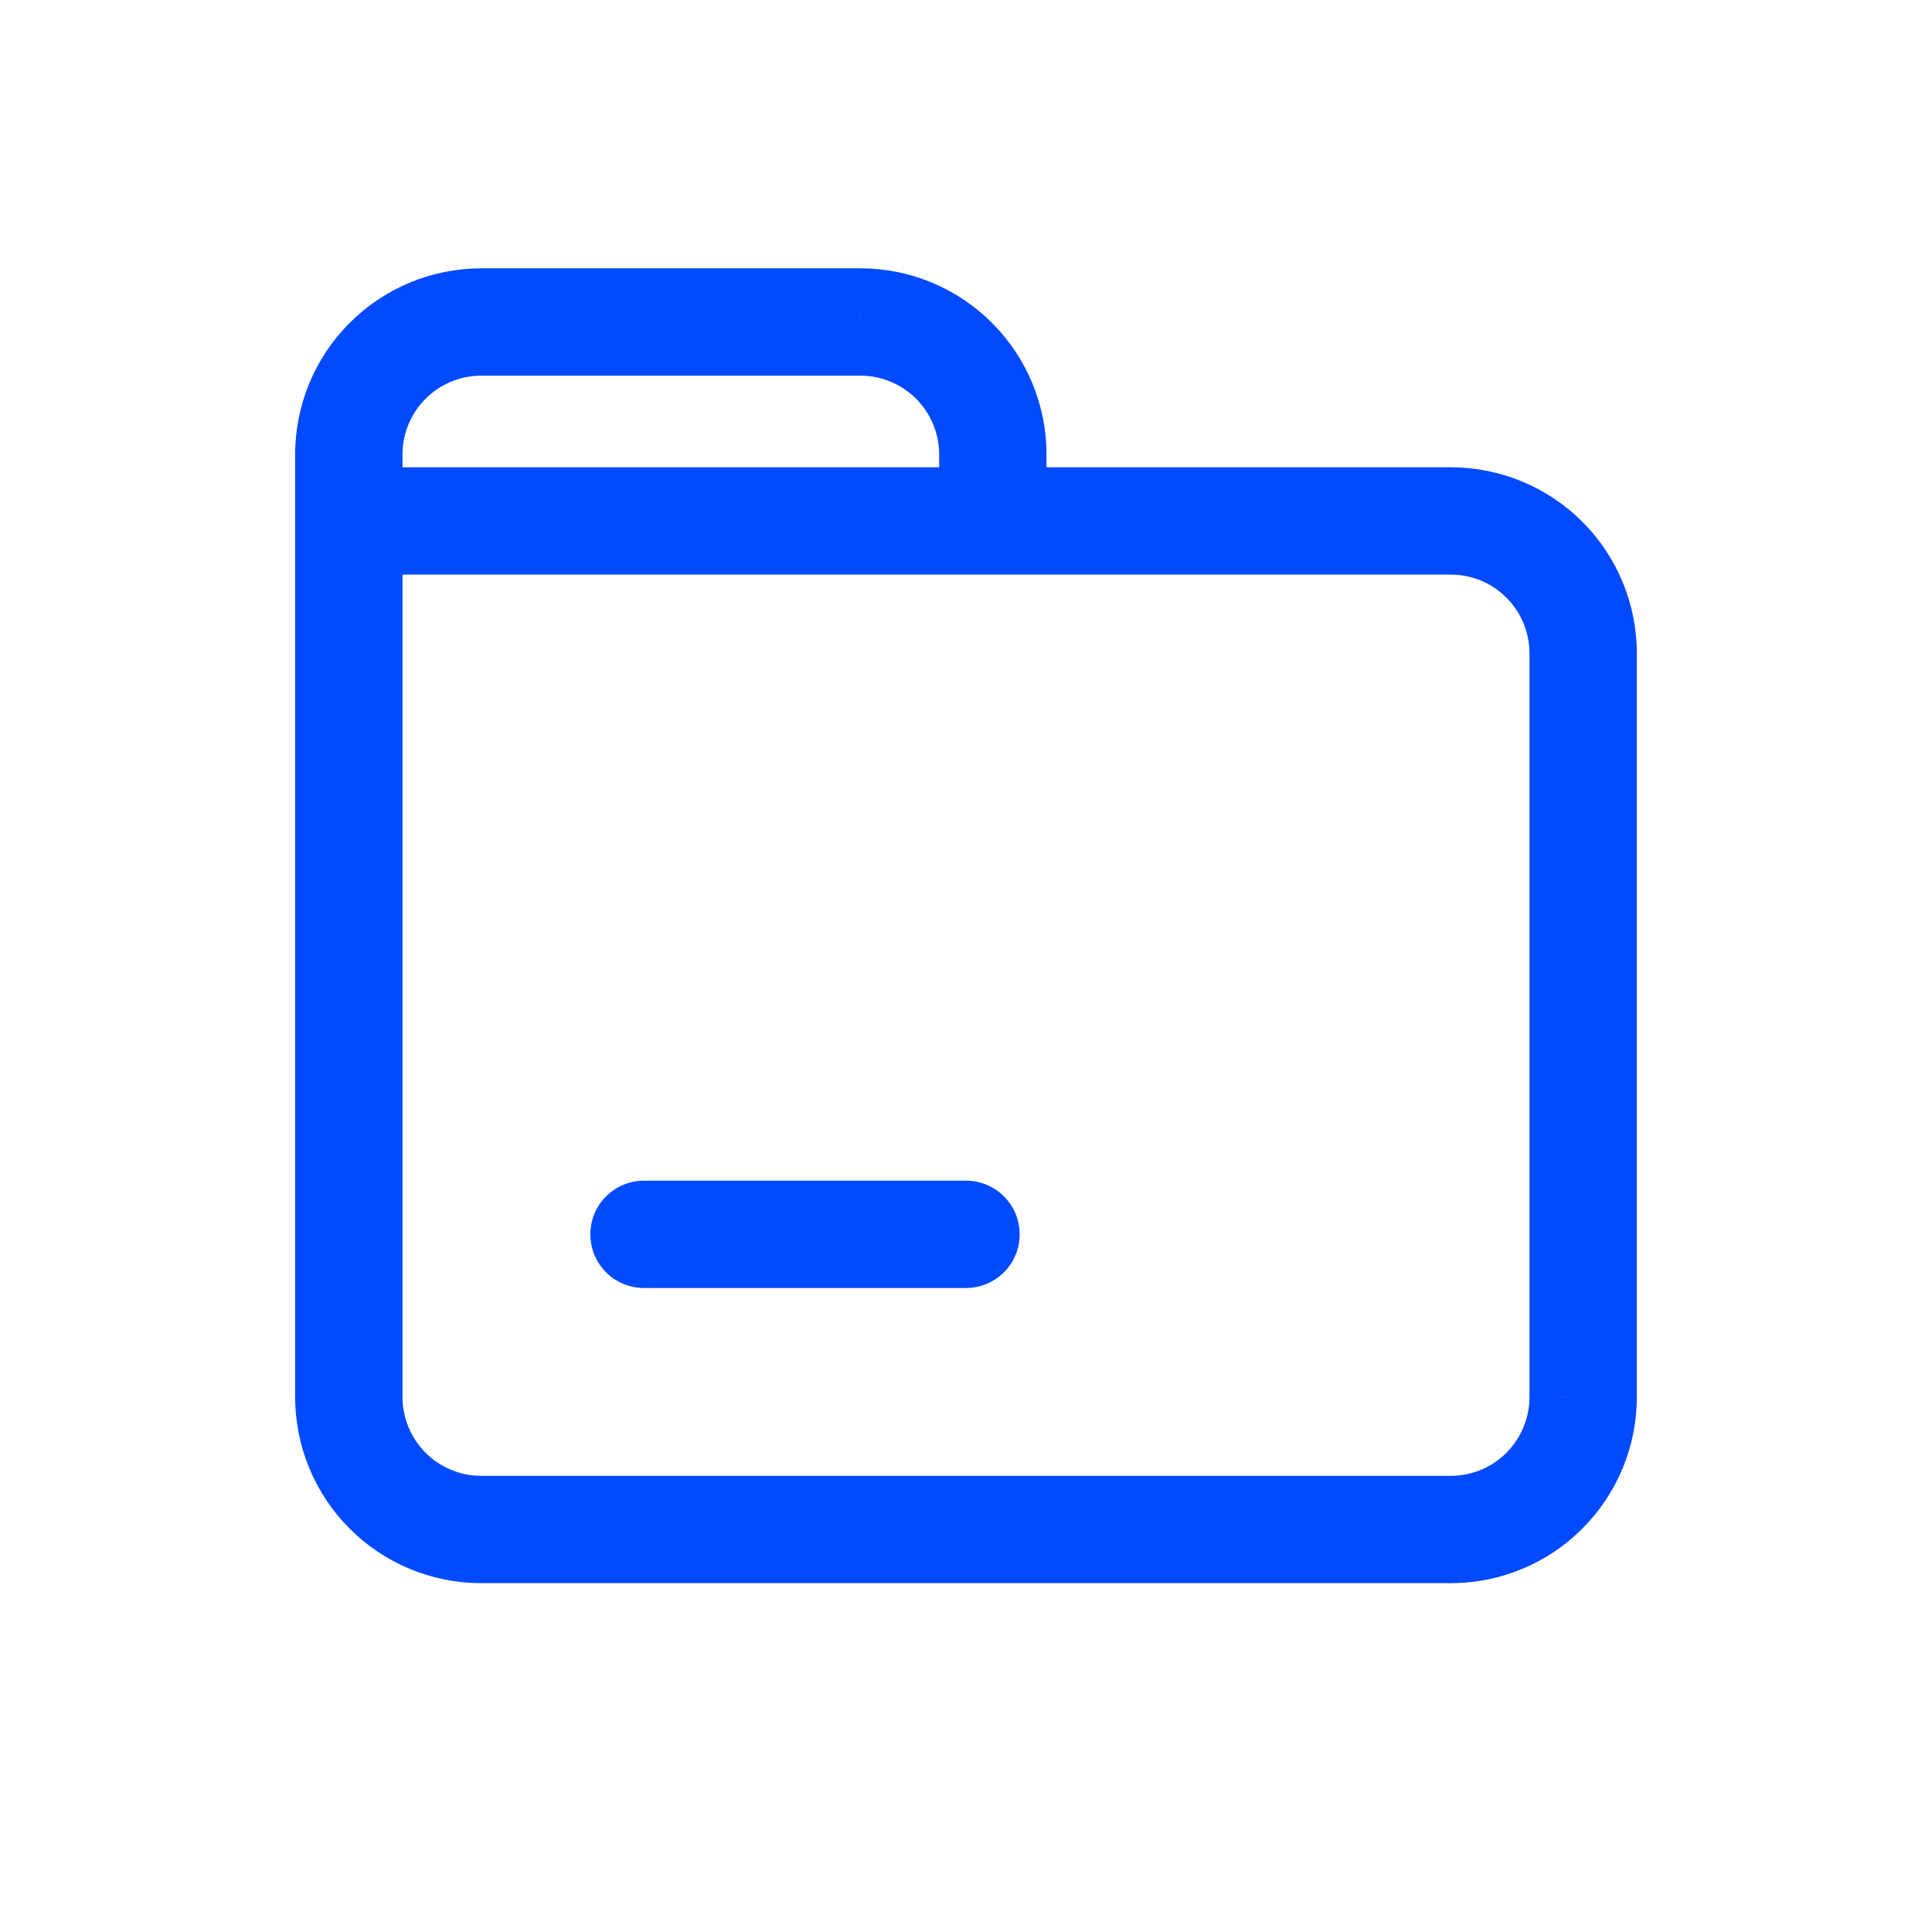 <svg width="36" height="36" viewBox="0 0 36 36" fill="none" xmlns="http://www.w3.org/2000/svg">
<path d="M7.5 9.707C7.5 9.154 7.052 8.707 6.5 8.707C5.948 8.707 5.5 9.154 5.5 9.707H7.5ZM6.5 26.029L7.5 26.031V26.029H6.5ZM7.221 27.775L7.929 27.069L7.929 27.069L7.221 27.775ZM8.964 28.5L8.963 29.5H8.964V28.5ZM27.035 28.5L27.035 29.5L27.037 29.5L27.035 28.5ZM28.779 27.775L28.071 27.069L28.071 27.069L28.779 27.775ZM29.5 26.029L28.5 26.029L28.5 26.031L29.5 26.029ZM29.5 12.177L28.5 12.176V12.177H29.5ZM28.779 10.431L28.071 11.138L28.071 11.138L28.779 10.431ZM27.035 9.707L27.037 8.707H27.035V9.707ZM18.804 8.707C18.252 8.707 17.804 9.154 17.804 9.707C17.804 10.259 18.252 10.707 18.804 10.707V8.707ZM5.5 9.707C5.5 10.259 5.948 10.707 6.5 10.707C7.052 10.707 7.5 10.259 7.5 9.707H5.5ZM6.5 8.47L7.5 8.47L7.5 8.469L6.5 8.47ZM7.221 6.725L7.929 7.431L7.929 7.431L7.221 6.725ZM8.964 6L8.964 5L8.963 5L8.964 6ZM16.035 6L16.037 5H16.035V6ZM17.779 6.725L17.071 7.431L17.071 7.431L17.779 6.725ZM18.5 8.47L17.5 8.469V8.47H18.5ZM17.5 9.707C17.5 10.259 17.948 10.707 18.5 10.707C19.052 10.707 19.5 10.259 19.5 9.707H17.5ZM6.5 8.707C5.948 8.707 5.5 9.154 5.5 9.707C5.5 10.259 5.948 10.707 6.5 10.707L6.5 8.707ZM18.804 10.707C19.356 10.707 19.804 10.259 19.804 9.707C19.804 9.154 19.356 8.707 18.804 8.707L18.804 10.707ZM5.5 9.707V26.029H7.5V9.707H5.5ZM5.5 26.028C5.499 26.948 5.863 27.83 6.513 28.481L7.929 27.069C7.654 26.793 7.5 26.42 7.5 26.031L5.5 26.028ZM6.513 28.481C7.162 29.133 8.044 29.499 8.963 29.5L8.966 27.5C8.577 27.5 8.203 27.345 7.929 27.069L6.513 28.481ZM8.964 29.5H27.035V27.5H8.964V29.5ZM27.037 29.5C27.956 29.499 28.838 29.133 29.487 28.481L28.071 27.069C27.797 27.345 27.424 27.5 27.034 27.5L27.037 29.5ZM29.487 28.481C30.137 27.83 30.501 26.948 30.5 26.028L28.5 26.031C28.5 26.42 28.346 26.793 28.071 27.069L29.487 28.481ZM30.5 26.029V12.177H28.5V26.029H30.5ZM30.5 12.178C30.501 11.259 30.137 10.376 29.487 9.725L28.071 11.138C28.346 11.413 28.5 11.787 28.5 12.176L30.5 12.178ZM29.487 9.725C28.838 9.074 27.956 8.708 27.037 8.707L27.034 10.707C27.424 10.707 27.797 10.862 28.071 11.138L29.487 9.725ZM27.035 8.707H18.804V10.707H27.035V8.707ZM7.5 9.707V8.47H5.5V9.707H7.5ZM7.5 8.469C7.5 8.08 7.654 7.707 7.929 7.431L6.513 6.019C5.863 6.67 5.499 7.552 5.5 8.472L7.5 8.469ZM7.929 7.431C8.203 7.156 8.577 7 8.966 7L8.963 5C8.044 5.001 7.162 5.368 6.513 6.019L7.929 7.431ZM8.964 7H16.035V5H8.964V7ZM16.034 7C16.424 7 16.797 7.156 17.071 7.431L18.487 6.019C17.838 5.368 16.956 5.001 16.037 5L16.034 7ZM17.071 7.431C17.346 7.707 17.5 8.08 17.5 8.469L19.5 8.472C19.501 7.552 19.137 6.67 18.487 6.019L17.071 7.431ZM17.5 8.47V9.707H19.5V8.47H17.5ZM6.5 10.707L18.804 10.707L18.804 8.707L6.5 8.707L6.5 10.707Z" fill="#014AFF"/>
<path d="M12 23H18" stroke="#014AFF" stroke-width="2" stroke-linecap="round"/>
</svg>
